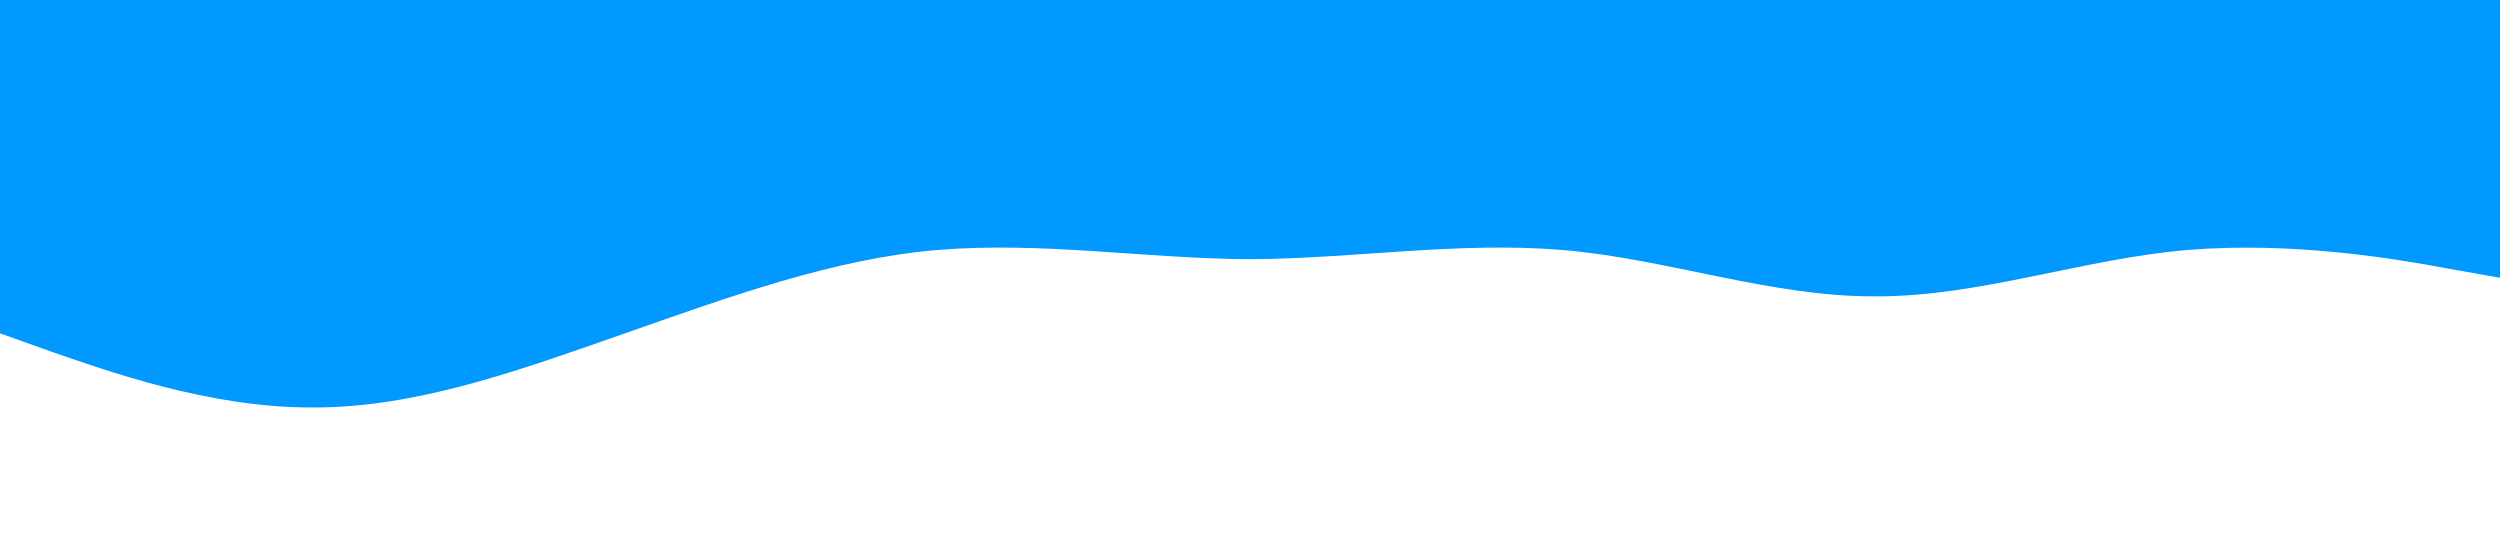 <?xml version="1.0" standalone="no"?><svg xmlns="http://www.w3.org/2000/svg" viewBox="0 0 1440 320"><path fill="#0099ff" fill-opacity="1" d="M0,192L30,202.7C60,213,120,235,180,234.7C240,235,300,213,360,192C420,171,480,149,540,144C600,139,660,149,720,149.3C780,149,840,139,900,144C960,149,1020,171,1080,170.7C1140,171,1200,149,1260,144C1320,139,1380,149,1410,154.7L1440,160L1440,0L1410,0C1380,0,1320,0,1260,0C1200,0,1140,0,1080,0C1020,0,960,0,900,0C840,0,780,0,720,0C660,0,600,0,540,0C480,0,420,0,360,0C300,0,240,0,180,0C120,0,60,0,30,0L0,0Z"></path></svg>